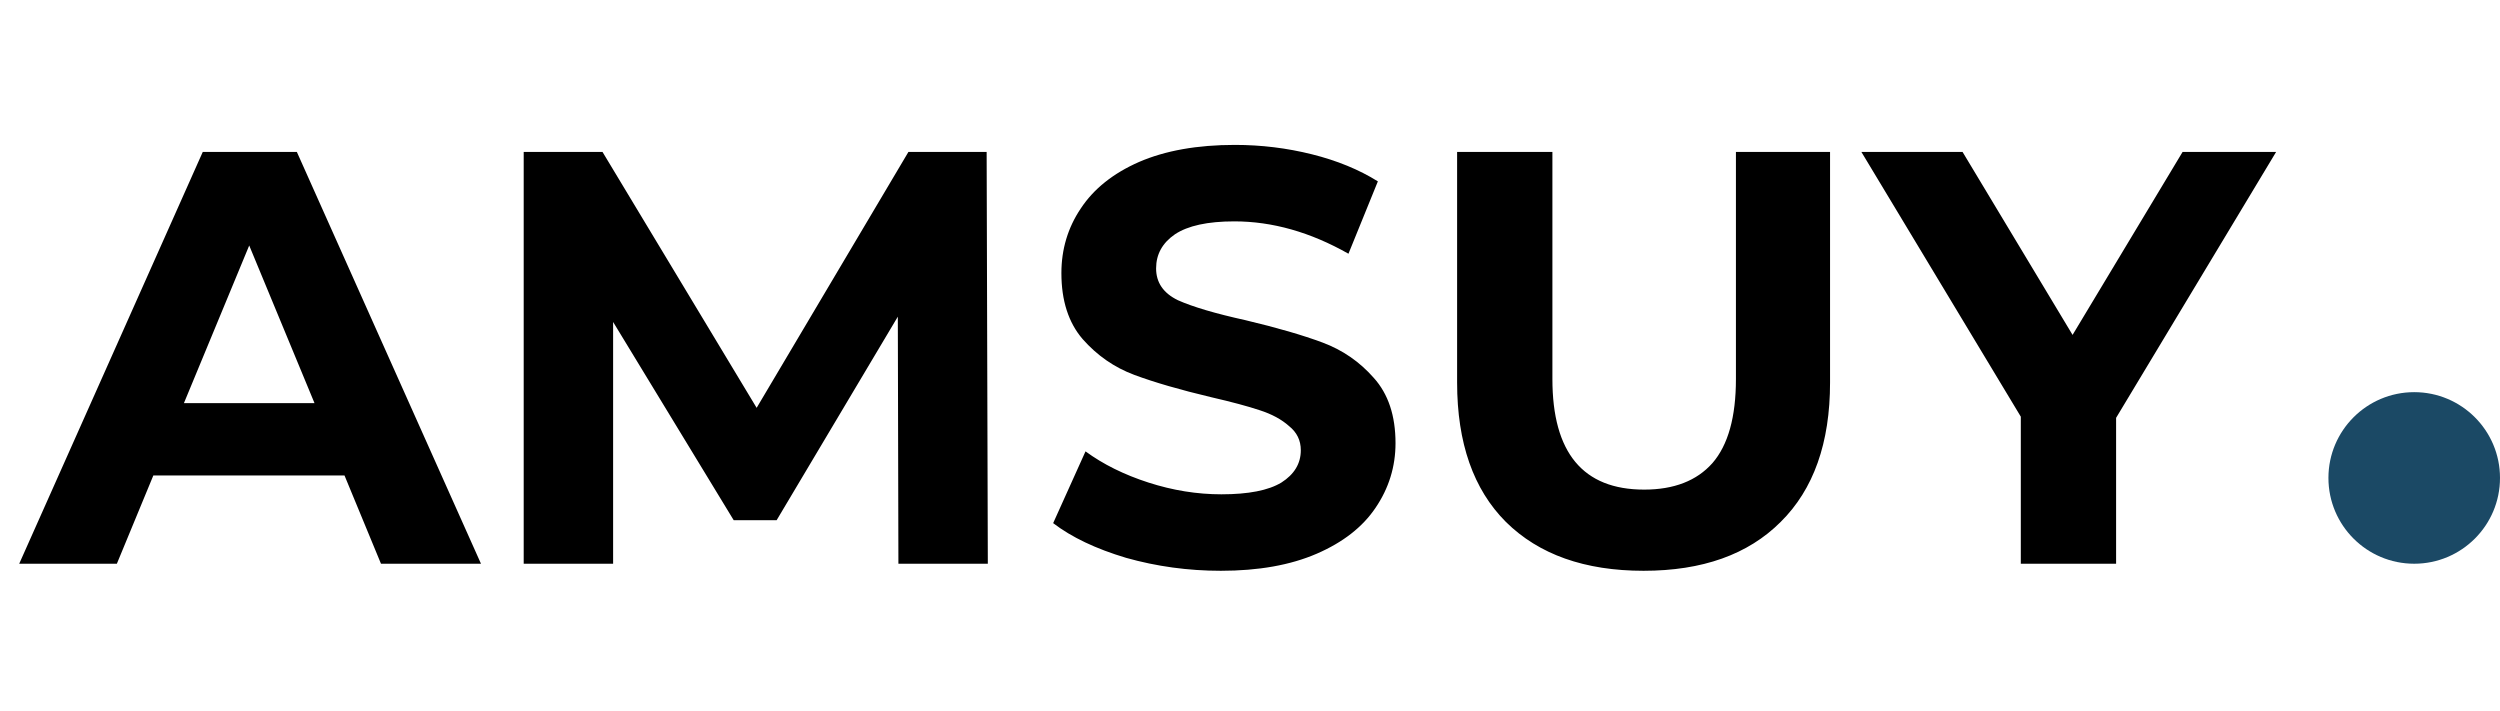 <svg width="102" height="29" viewBox="0 0 102 29" fill="none" xmlns="http://www.w3.org/2000/svg">
<path d="M14.056 19.4H6.256L4.768 23H0.784L8.272 6.2H12.112L19.624 23H15.544L14.056 19.4ZM12.832 16.448L10.168 10.016L7.504 16.448H12.832ZM36.655 23L36.631 12.92L31.687 21.224H29.935L25.015 13.136V23H21.367V6.2H24.583L30.871 16.64L37.063 6.2H40.255L40.303 23H36.655ZM49.809 23.288C48.481 23.288 47.193 23.112 45.945 22.76C44.713 22.392 43.721 21.92 42.969 21.344L44.289 18.416C45.009 18.944 45.865 19.368 46.857 19.688C47.849 20.008 48.841 20.168 49.833 20.168C50.937 20.168 51.753 20.008 52.281 19.688C52.809 19.352 53.073 18.912 53.073 18.368C53.073 17.968 52.913 17.64 52.593 17.384C52.289 17.112 51.889 16.896 51.393 16.736C50.913 16.576 50.257 16.4 49.425 16.208C48.145 15.904 47.097 15.6 46.281 15.296C45.465 14.992 44.761 14.504 44.169 13.832C43.593 13.16 43.305 12.264 43.305 11.144C43.305 10.168 43.569 9.288 44.097 8.504C44.625 7.704 45.417 7.072 46.473 6.608C47.545 6.144 48.849 5.912 50.385 5.912C51.457 5.912 52.505 6.04 53.529 6.296C54.553 6.552 55.449 6.92 56.217 7.4L55.017 10.352C53.465 9.472 51.913 9.032 50.361 9.032C49.273 9.032 48.465 9.208 47.937 9.56C47.425 9.912 47.169 10.376 47.169 10.952C47.169 11.528 47.465 11.96 48.057 12.248C48.665 12.52 49.585 12.792 50.817 13.064C52.097 13.368 53.145 13.672 53.961 13.976C54.777 14.28 55.473 14.76 56.049 15.416C56.641 16.072 56.937 16.96 56.937 18.08C56.937 19.04 56.665 19.92 56.121 20.72C55.593 21.504 54.793 22.128 53.721 22.592C52.649 23.056 51.345 23.288 49.809 23.288ZM67.058 23.288C64.658 23.288 62.786 22.624 61.442 21.296C60.114 19.968 59.45 18.072 59.45 15.608V6.2H63.338V15.464C63.338 18.472 64.586 19.976 67.082 19.976C68.298 19.976 69.226 19.616 69.866 18.896C70.506 18.16 70.826 17.016 70.826 15.464V6.2H74.666V15.608C74.666 18.072 73.994 19.968 72.65 21.296C71.322 22.624 69.458 23.288 67.058 23.288ZM86.337 17.048V23H82.449V17L75.945 6.2H80.073L84.561 13.664L89.049 6.2H92.865L86.337 17.048Z" fill="black"/>
<circle cx="98.5" cy="19.5" r="3.5" fill="#1B4965"/>
</svg>
